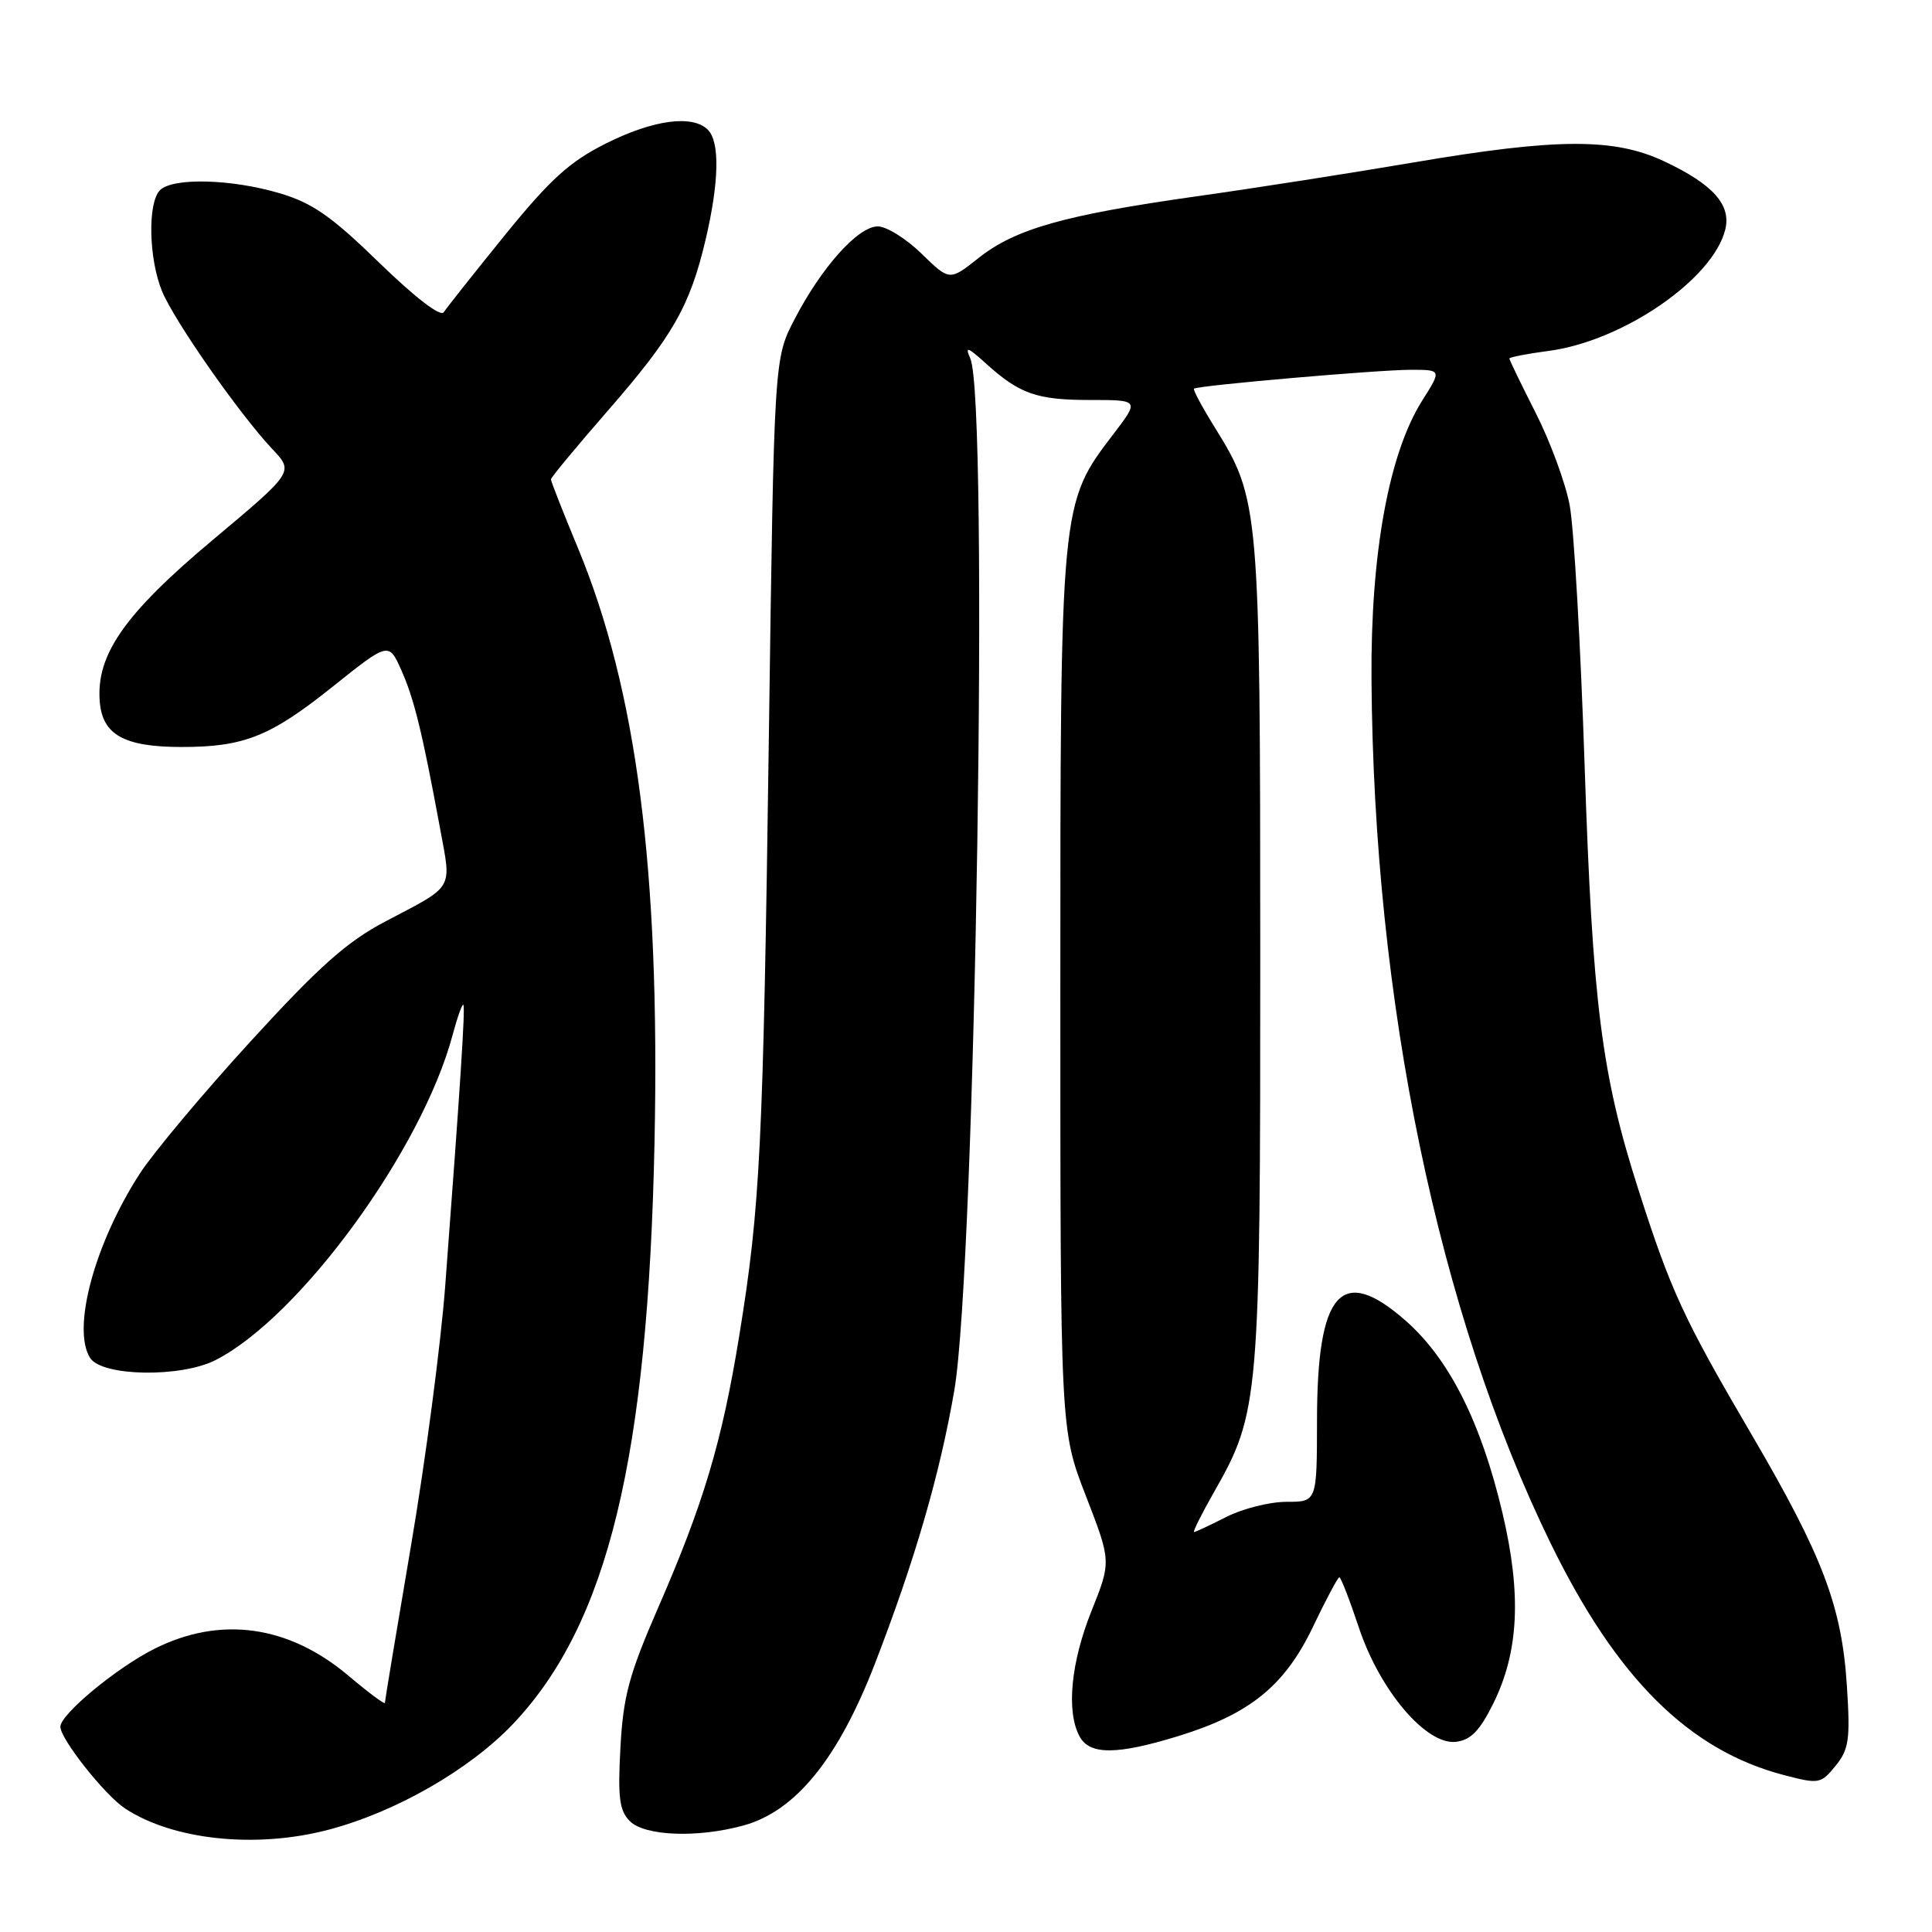 <?xml version="1.0" encoding="UTF-8" standalone="no"?>
<!DOCTYPE svg PUBLIC "-//W3C//DTD SVG 1.1//EN" "http://www.w3.org/Graphics/SVG/1.1/DTD/svg11.dtd" >
<svg xmlns="http://www.w3.org/2000/svg" xmlns:xlink="http://www.w3.org/1999/xlink" version="1.1" viewBox="0 0 256 256">
 <g >
 <path fill="currentColor"
d=" M 43.45 242.47 C 52.39 240.14 62.24 234.49 68.02 228.39 C 80.54 215.14 85.87 193.20 86.73 151.24 C 87.46 115.39 84.38 91.47 76.61 72.69 C 74.62 67.90 73.00 63.77 73.00 63.52 C 73.00 63.27 76.39 59.18 80.53 54.43 C 89.15 44.54 91.41 40.59 93.49 31.78 C 95.29 24.14 95.40 18.80 93.80 17.20 C 91.77 15.17 86.60 15.86 80.33 18.99 C 75.48 21.42 72.94 23.72 66.92 31.13 C 62.84 36.17 59.19 40.77 58.80 41.37 C 58.38 42.02 55.02 39.44 50.27 34.83 C 43.93 28.66 41.42 26.90 37.04 25.60 C 30.66 23.71 22.89 23.51 21.20 25.20 C 19.54 26.86 19.70 34.34 21.49 38.63 C 23.15 42.61 31.74 54.89 36.10 59.52 C 38.94 62.53 38.94 62.53 28.22 71.52 C 16.50 81.34 12.71 86.76 13.22 92.98 C 13.57 97.36 16.45 98.97 24.00 98.98 C 32.30 98.99 35.79 97.61 44.00 91.05 C 51.50 85.06 51.50 85.06 53.17 88.78 C 54.87 92.59 55.95 96.99 58.31 109.77 C 59.83 118.03 60.30 117.24 51.08 122.09 C 45.97 124.77 42.30 128.04 33.21 137.98 C 26.91 144.87 20.31 152.75 18.53 155.50 C 12.53 164.78 9.49 176.06 11.94 179.93 C 13.49 182.39 23.96 182.57 28.58 180.21 C 39.77 174.49 55.91 152.34 59.97 137.15 C 60.61 134.76 61.25 132.96 61.40 133.15 C 61.67 133.50 60.99 143.92 58.99 170.43 C 58.41 178.09 56.38 193.53 54.47 204.75 C 52.56 215.98 51.00 225.37 51.00 225.64 C 51.00 225.90 48.82 224.28 46.16 222.03 C 38.21 215.33 29.20 214.09 20.45 218.48 C 15.42 221.01 8.00 227.16 8.00 228.80 C 8.00 230.43 13.91 237.89 16.58 239.64 C 22.96 243.82 33.86 244.97 43.45 242.47 Z  M 98.50 241.89 C 105.42 240.00 111.06 233.05 115.95 220.40 C 121.25 206.67 124.53 195.37 126.45 184.24 C 129.27 167.80 131.05 53.15 128.57 47.50 C 127.84 45.84 128.19 45.95 130.60 48.13 C 135.10 52.20 137.36 53.00 144.43 53.00 C 150.99 53.00 150.99 53.00 147.50 57.56 C 140.49 66.75 140.50 66.68 140.50 131.50 C 140.50 189.50 140.50 189.50 143.88 198.20 C 147.25 206.91 147.25 206.91 144.63 213.46 C 141.89 220.30 141.27 226.76 143.04 230.07 C 144.37 232.57 148.00 232.55 156.23 230.01 C 165.65 227.10 170.25 223.35 173.98 215.55 C 175.70 211.95 177.27 209.00 177.47 209.00 C 177.67 209.00 178.84 212.00 180.06 215.67 C 182.84 224.02 188.99 231.26 192.92 230.80 C 194.87 230.57 196.07 229.34 197.84 225.78 C 201.26 218.90 201.63 211.28 199.09 200.50 C 196.25 188.46 192.04 180.09 186.27 175.01 C 177.73 167.49 174.52 171.10 174.51 188.25 C 174.50 199.00 174.50 199.00 170.46 199.00 C 168.24 199.00 164.66 199.90 162.50 201.00 C 160.34 202.10 158.41 203.00 158.22 203.00 C 158.02 203.00 159.20 200.64 160.84 197.75 C 166.87 187.18 167.00 185.60 166.99 126.36 C 166.98 67.28 166.88 66.15 161.01 56.71 C 159.31 53.98 158.05 51.63 158.21 51.50 C 158.71 51.08 182.62 49.00 186.92 49.00 C 191.03 49.00 191.03 49.00 188.45 53.08 C 184.03 60.08 181.61 73.34 181.73 90.00 C 182.02 132.70 190.59 174.03 205.47 204.50 C 214.21 222.39 223.77 231.90 236.35 235.20 C 241.03 236.42 241.27 236.38 243.22 233.98 C 244.99 231.81 245.18 230.49 244.73 223.50 C 244.06 212.85 241.56 206.26 232.08 190.06 C 223.06 174.67 221.39 171.05 217.09 157.61 C 212.21 142.39 211.02 132.98 209.97 101.41 C 209.44 85.41 208.55 69.90 207.99 66.94 C 207.43 63.98 205.40 58.47 203.48 54.70 C 201.57 50.93 200.00 47.69 200.00 47.51 C 200.00 47.33 202.36 46.87 205.25 46.49 C 215.06 45.18 226.96 37.01 228.60 30.44 C 229.43 27.15 226.99 24.42 220.50 21.37 C 213.88 18.26 206.32 18.29 187.33 21.52 C 179.17 22.91 166.20 24.94 158.50 26.02 C 140.98 28.50 134.53 30.33 129.66 34.19 C 125.82 37.23 125.82 37.23 122.12 33.62 C 120.08 31.63 117.47 30.00 116.31 30.00 C 113.71 30.00 108.87 35.39 105.29 42.29 C 102.57 47.50 102.57 47.50 101.88 97.50 C 101.12 152.15 100.74 159.88 97.95 177.02 C 95.68 191.00 93.23 199.22 87.22 213.00 C 83.35 221.89 82.58 224.74 82.21 231.56 C 81.85 238.19 82.07 239.93 83.46 241.31 C 85.43 243.29 92.42 243.56 98.50 241.89 Z "/>
</g>
</svg>